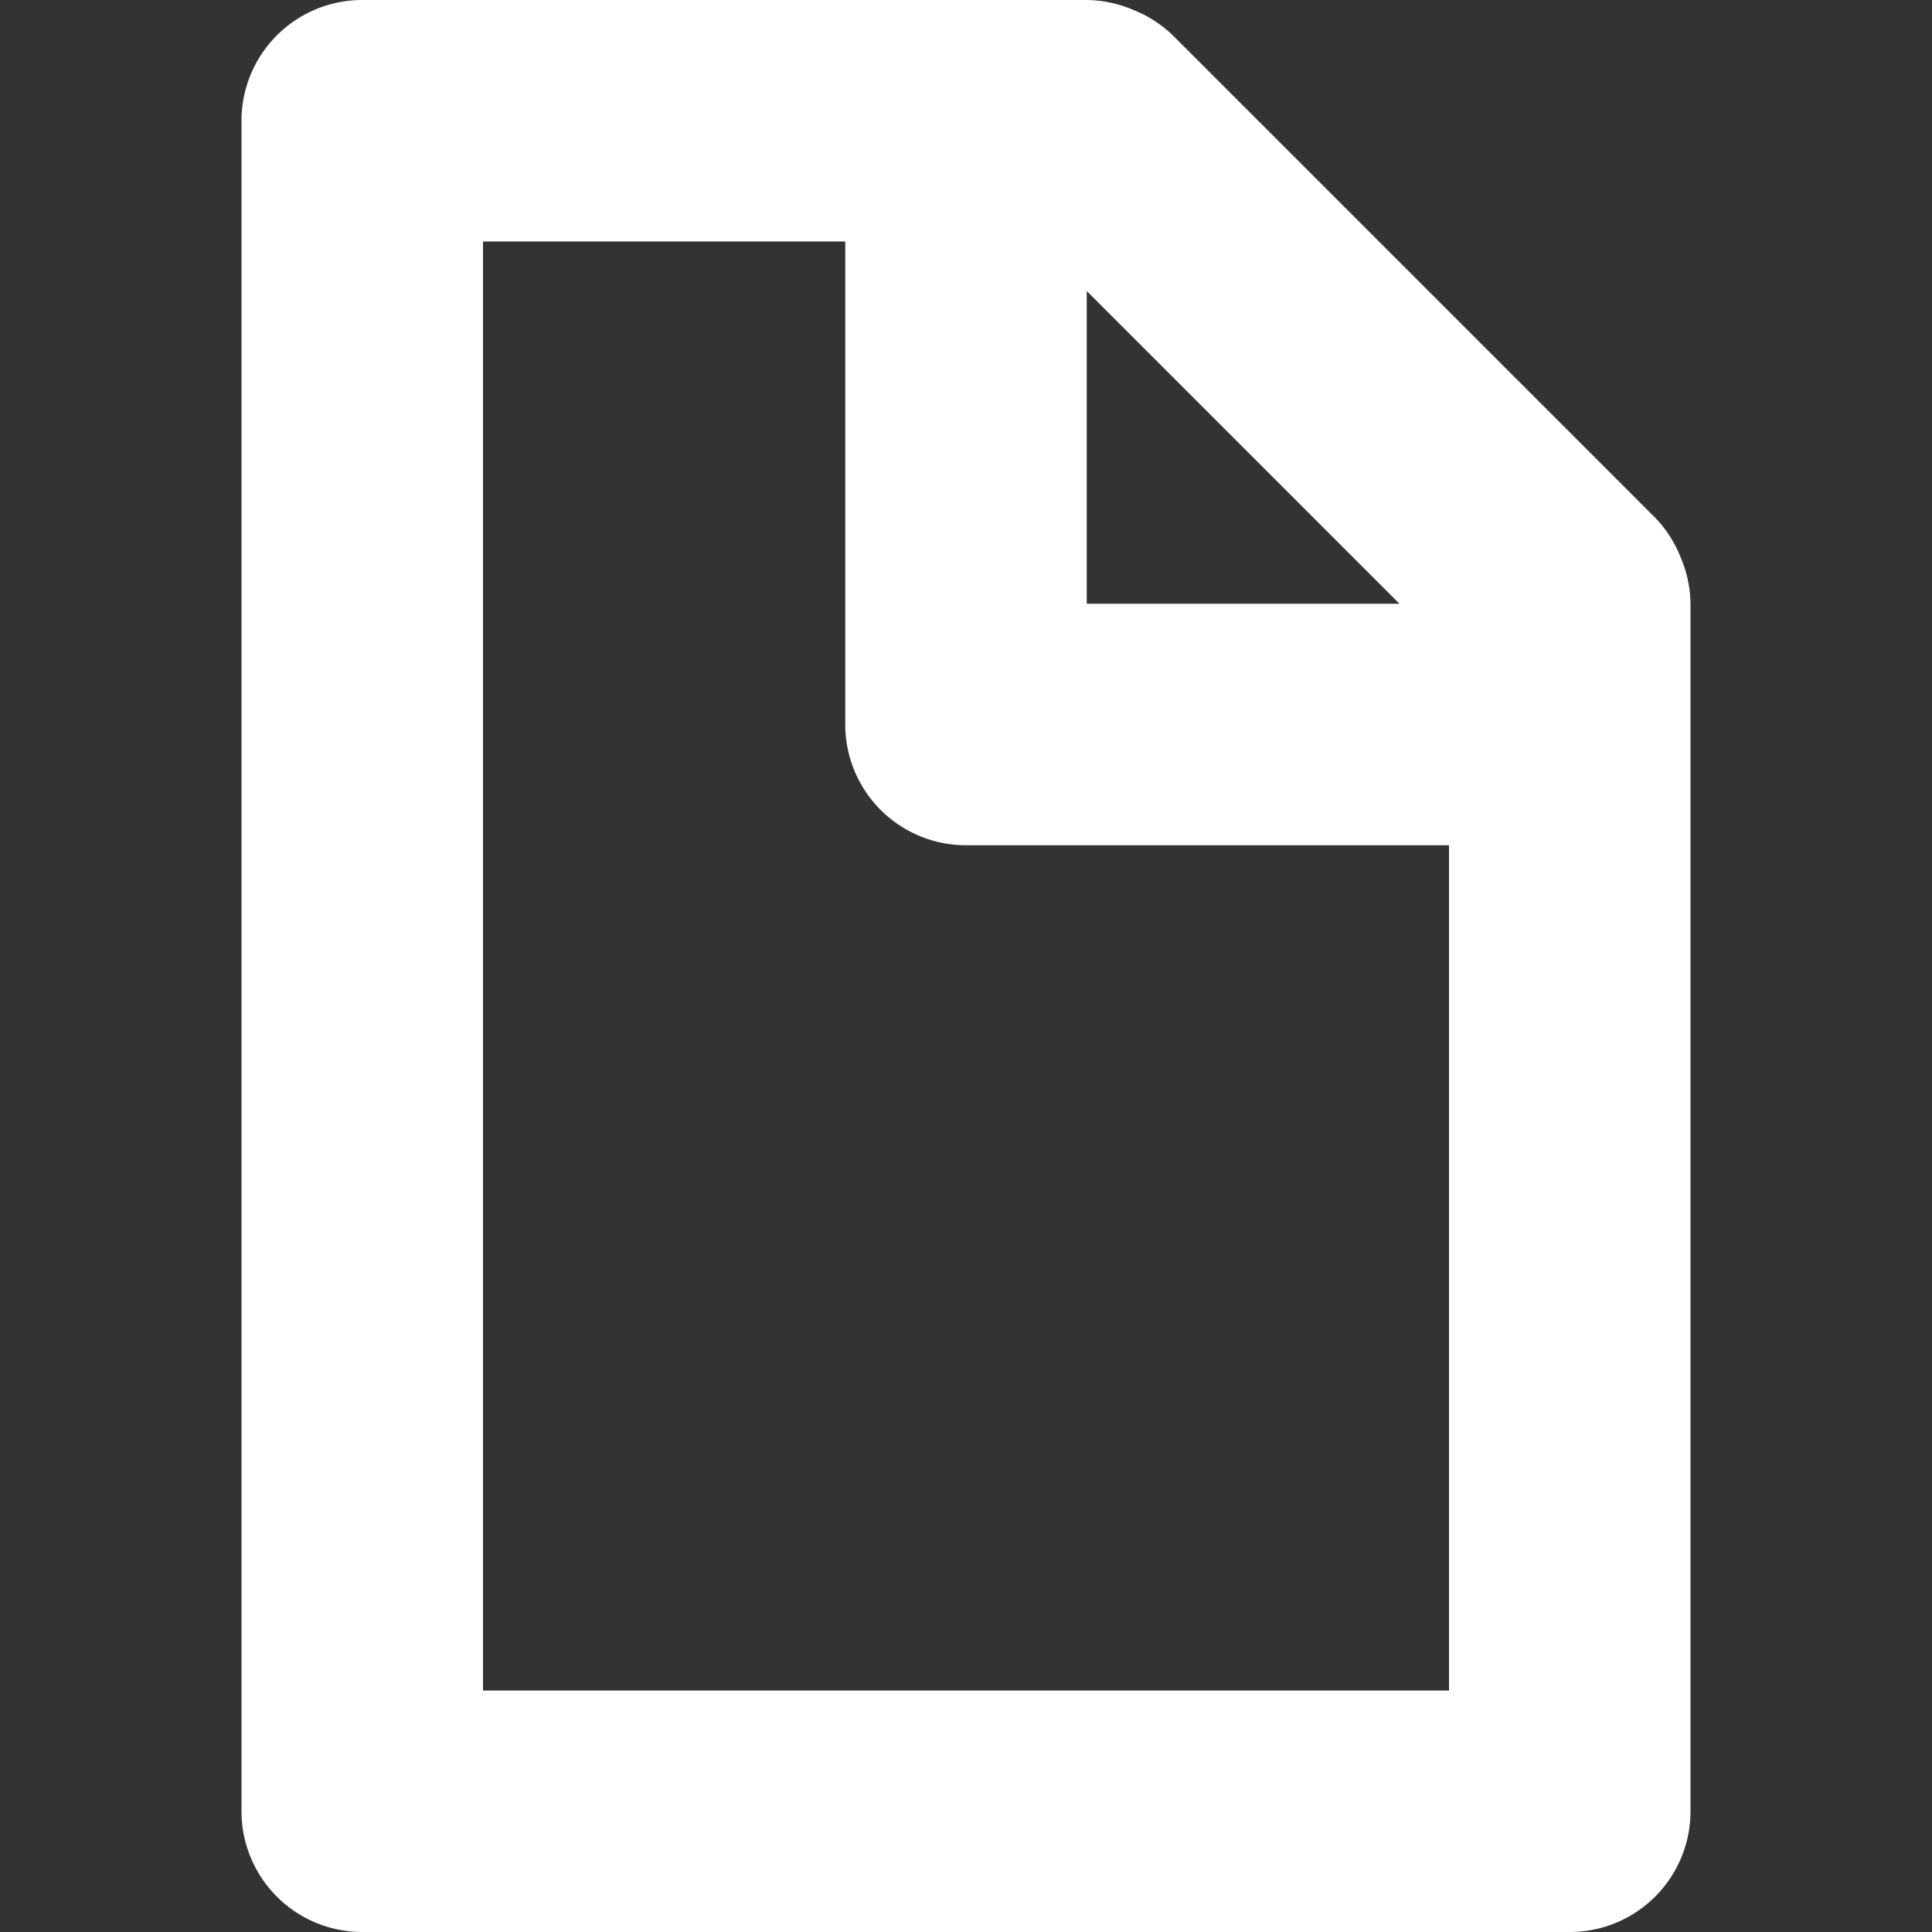<svg id="Layer_1" data-name="Layer 1" xmlns="http://www.w3.org/2000/svg" viewBox="0 0 16 16"><rect x="0" y="0" width="16" height="16" fill="#333333" stroke="none"/><defs><style>.cls-1{fill:none;}.cls-2{fill:#fff;}</style></defs><title>document-lht</title><rect class="cls-1" width="16" height="16"/><path class="cls-2" d="M13.92,4.62a1,1,0,0,0-.21-.33l-4-4A1,1,0,0,0,9.38.08,1,1,0,0,0,9,0H3A1,1,0,0,0,2,1V15a1,1,0,0,0,1,1H13a1,1,0,0,0,1-1V5A1,1,0,0,0,13.92,4.62ZM11.59,5H9V2.41ZM7,6A1,1,0,0,0,8,7h4v7H4V2H7Z" transform="translate(0 0)"/></svg>